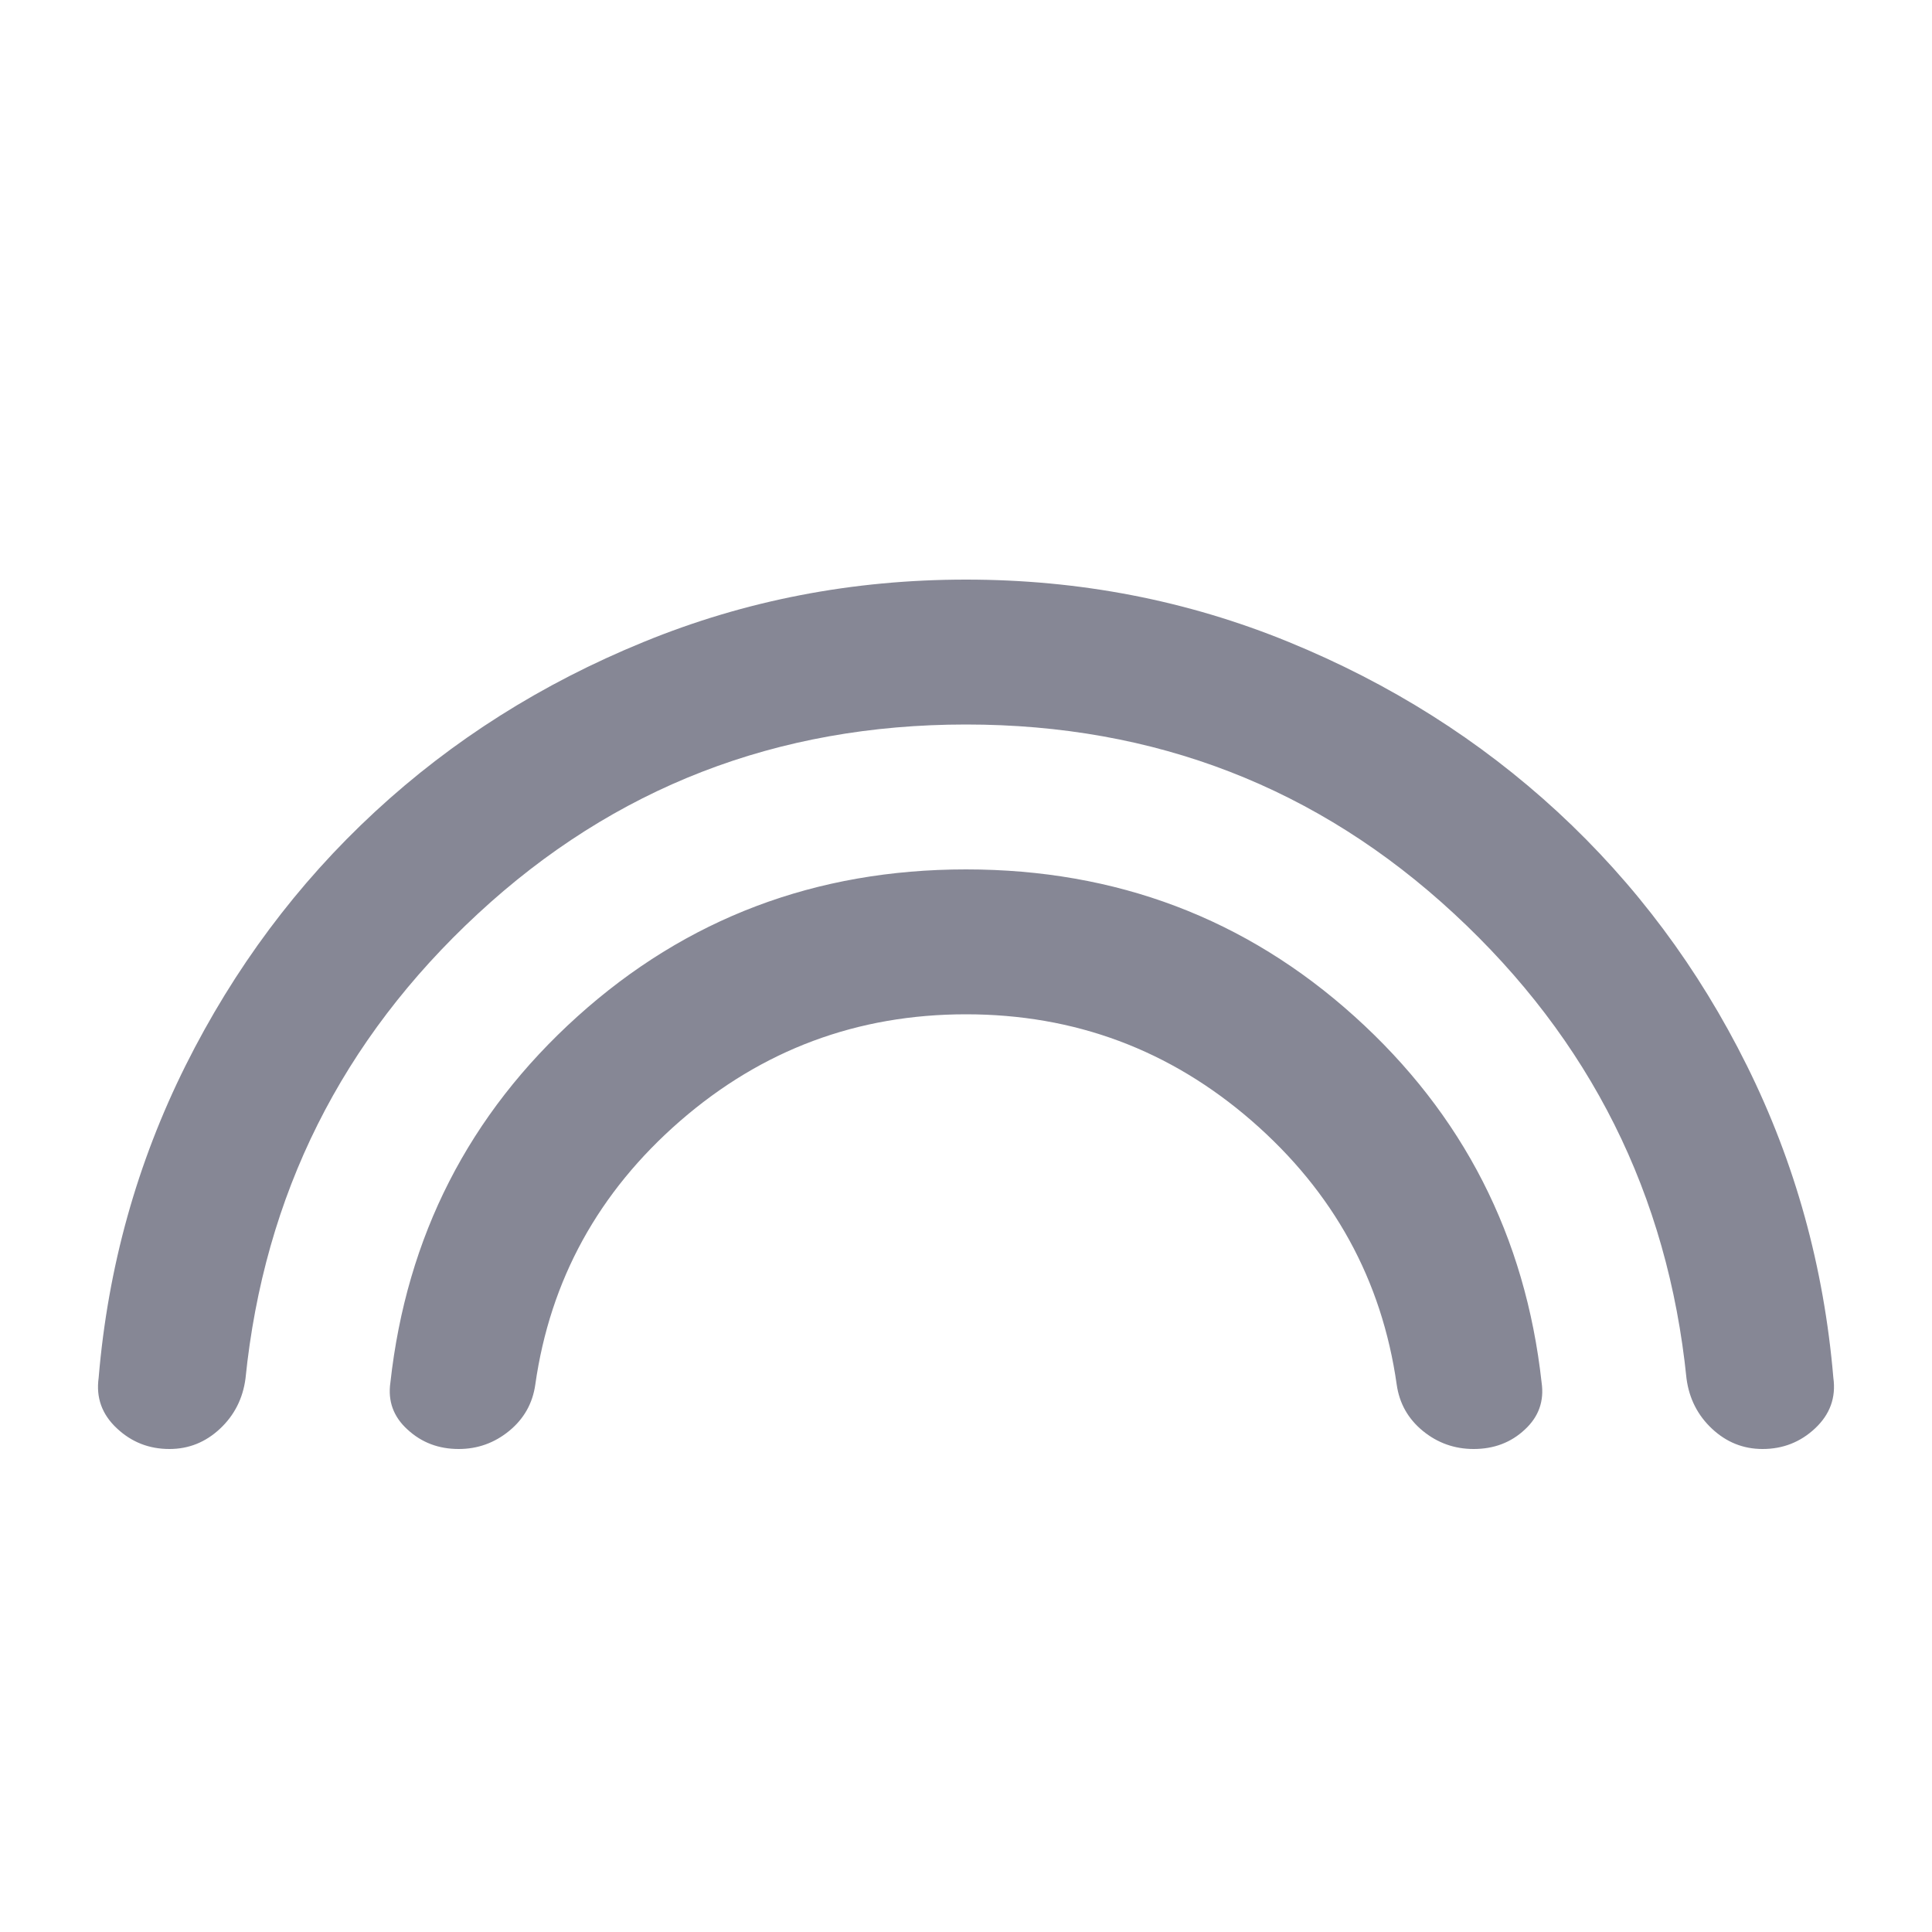 <svg width="16" height="16" viewBox="0 0 16 16" fill="none" xmlns="http://www.w3.org/2000/svg">
<path d="M8 6C6.433 6 5.086 6.522 3.958 7.567C2.83 8.611 2.188 9.894 2.033 11.417C2.011 11.583 1.94 11.722 1.821 11.833C1.702 11.944 1.563 12 1.403 12C1.234 12 1.089 11.943 0.967 11.828C0.844 11.713 0.794 11.574 0.817 11.41C0.894 10.492 1.135 9.63 1.537 8.824C1.94 8.018 2.462 7.318 3.104 6.724C3.746 6.13 4.487 5.661 5.329 5.317C6.17 4.972 7.06 4.8 8 4.8C8.94 4.8 9.83 4.972 10.671 5.316C11.512 5.66 12.255 6.129 12.9 6.724C13.544 7.319 14.067 8.019 14.467 8.825C14.867 9.631 15.105 10.492 15.183 11.41C15.206 11.574 15.155 11.713 15.033 11.828C14.911 11.943 14.765 12 14.597 12C14.437 12 14.298 11.944 14.179 11.833C14.06 11.722 13.989 11.583 13.967 11.417C13.812 9.894 13.17 8.611 12.042 7.567C10.914 6.522 9.567 6 8 6ZM8 8.4C7.1 8.4 6.311 8.694 5.633 9.283C4.956 9.872 4.556 10.6 4.433 11.467C4.411 11.622 4.339 11.75 4.217 11.85C4.095 11.95 3.955 12 3.799 12C3.633 12 3.492 11.947 3.375 11.839C3.258 11.733 3.211 11.603 3.233 11.45C3.367 10.239 3.883 9.228 4.783 8.417C5.683 7.606 6.756 7.2 8 7.2C9.244 7.2 10.317 7.606 11.217 8.417C12.117 9.228 12.633 10.239 12.767 11.45C12.789 11.603 12.743 11.733 12.628 11.839C12.513 11.947 12.371 12 12.204 12C12.046 12 11.905 11.95 11.783 11.85C11.661 11.75 11.589 11.622 11.567 11.467C11.444 10.6 11.044 9.872 10.367 9.283C9.689 8.694 8.9 8.4 8 8.4Z" fill="#868795"/>
</svg>
